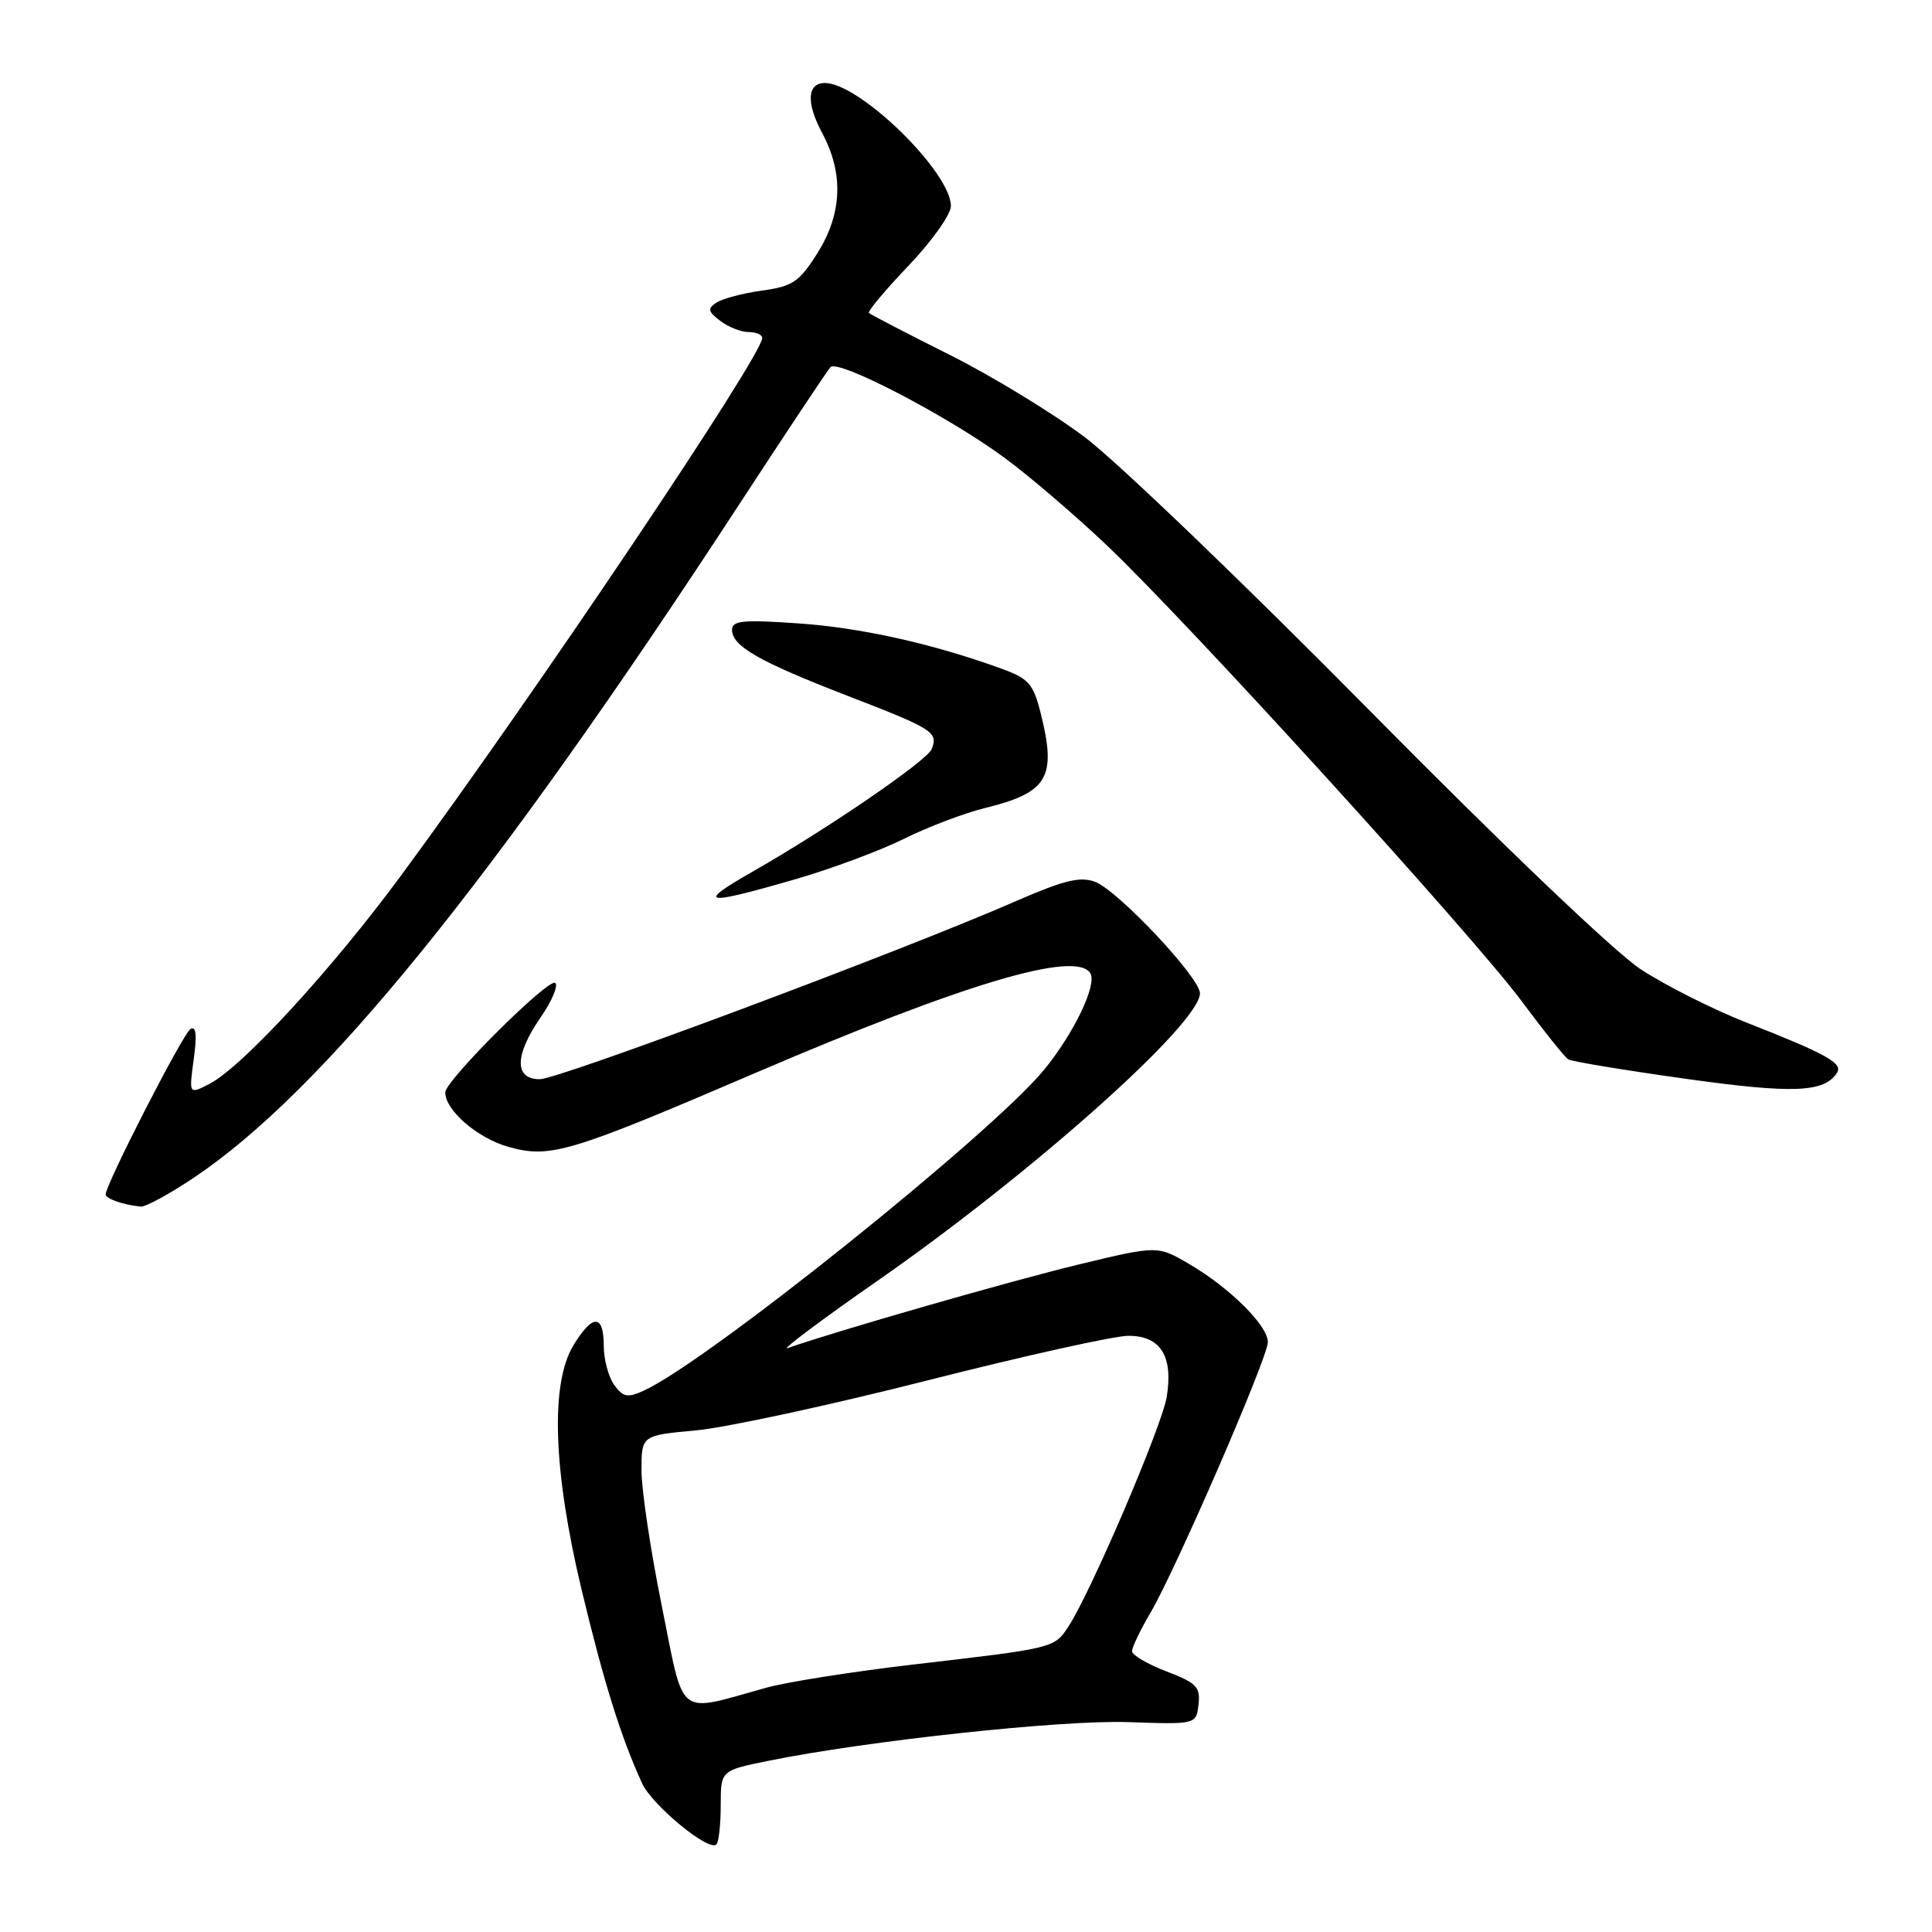 <?xml version="1.0" encoding="UTF-8" standalone="no"?>
<!DOCTYPE svg PUBLIC "-//W3C//DTD SVG 1.1//EN" "http://www.w3.org/Graphics/SVG/1.1/DTD/svg11.dtd" >
<svg xmlns="http://www.w3.org/2000/svg" xmlns:xlink="http://www.w3.org/1999/xlink" version="1.1" viewBox="0 0 256 256">
 <g >
 <path fill="currentColor"
d=" M 95.50 239.22 C 95.50 234.60 95.50 234.60 101.81 233.32 C 114.91 230.66 140.71 227.88 149.50 228.19 C 158.50 228.50 158.50 228.50 158.81 225.85 C 159.07 223.54 158.55 222.99 154.56 221.47 C 152.05 220.51 150.00 219.31 150.00 218.79 C 150.00 218.28 151.10 215.97 152.46 213.67 C 155.86 207.85 168.00 179.87 168.00 177.83 C 168.00 175.65 162.95 170.64 157.61 167.51 C 153.38 165.03 153.38 165.03 142.94 167.55 C 134.05 169.69 110.48 176.46 104.38 178.63 C 103.35 179.00 108.72 174.97 116.32 169.68 C 136.78 155.43 159.00 135.62 159.00 131.62 C 159.00 129.54 148.16 118.01 145.11 116.85 C 143.13 116.10 141.01 116.62 134.56 119.43 C 119.57 125.99 74.06 143.00 71.52 143.00 C 68.12 143.00 68.17 139.81 71.65 134.79 C 73.11 132.68 73.98 130.64 73.58 130.25 C 72.79 129.46 59.00 143.17 59.00 144.75 C 59.00 147.13 63.28 150.82 67.38 151.97 C 72.90 153.51 75.39 152.77 100.00 142.21 C 127.80 130.29 142.58 125.89 144.47 128.96 C 145.40 130.46 142.31 136.92 138.34 141.76 C 131.41 150.21 93.71 180.44 85.32 184.26 C 83.16 185.25 82.57 185.14 81.39 183.52 C 80.63 182.47 80.00 180.13 80.00 178.31 C 80.00 174.11 78.52 174.09 75.99 178.25 C 72.90 183.31 73.29 194.88 77.07 210.67 C 80.01 222.92 82.27 230.17 85.08 236.30 C 86.42 239.21 93.93 245.40 94.93 244.40 C 95.24 244.09 95.50 241.75 95.50 239.22 Z  M 25.64 156.08 C 42.72 144.67 65.22 116.93 97.63 67.32 C 104.03 57.52 109.61 49.12 110.04 48.65 C 111.03 47.55 125.60 55.13 133.12 60.67 C 136.33 63.03 142.41 68.23 146.63 72.23 C 157.21 82.25 195.13 123.91 201.65 132.69 C 204.58 136.64 207.35 140.10 207.80 140.37 C 208.24 140.65 215.20 141.80 223.25 142.93 C 237.63 144.95 241.78 144.78 243.43 142.11 C 244.20 140.87 241.91 139.61 231.43 135.50 C 226.96 133.75 220.65 130.56 217.40 128.43 C 213.93 126.14 199.18 112.07 181.50 94.17 C 165.00 77.46 148.02 61.16 143.77 57.95 C 139.52 54.75 131.42 49.81 125.78 46.99 C 120.13 44.16 115.35 41.68 115.14 41.47 C 114.93 41.27 117.29 38.45 120.38 35.21 C 123.47 31.97 126.00 28.41 126.00 27.31 C 126.00 22.81 113.91 11.00 109.30 11.00 C 106.94 11.00 106.80 13.63 108.94 17.62 C 111.82 22.99 111.60 28.34 108.29 33.58 C 105.90 37.35 105.02 37.95 100.99 38.50 C 98.47 38.85 95.75 39.56 94.95 40.09 C 93.72 40.89 93.80 41.27 95.44 42.52 C 96.51 43.33 98.20 44.00 99.19 44.00 C 100.19 44.00 101.00 44.35 101.00 44.78 C 101.00 47.13 70.99 91.79 53.15 116.00 C 43.96 128.47 32.12 141.35 27.77 143.61 C 25.03 145.03 25.03 145.03 25.67 140.36 C 26.12 137.11 25.98 135.89 25.23 136.36 C 24.23 136.98 14.00 156.94 14.00 158.27 C 14.00 158.84 16.33 159.65 18.64 159.88 C 19.26 159.95 22.41 158.24 25.64 156.08 Z  M 105.43 116.49 C 110.20 115.11 116.66 112.70 119.80 111.14 C 122.93 109.58 127.75 107.75 130.50 107.07 C 138.87 105.02 140.04 103.03 137.89 94.48 C 136.91 90.59 136.31 89.91 132.64 88.58 C 123.54 85.28 114.07 83.17 105.75 82.60 C 98.41 82.09 97.00 82.23 97.00 83.47 C 97.00 85.62 100.62 87.68 112.23 92.17 C 123.69 96.60 124.32 97.00 123.46 99.25 C 122.87 100.78 109.58 109.88 99.75 115.48 C 92.10 119.85 93.19 120.04 105.43 116.49 Z  M 87.70 212.84 C 86.21 205.50 85.00 197.40 85.00 194.84 C 85.00 190.20 85.00 190.20 92.25 189.53 C 96.24 189.16 109.99 186.19 122.82 182.93 C 135.64 179.67 147.66 177.00 149.53 177.00 C 153.78 177.00 155.47 179.69 154.60 185.08 C 153.99 188.92 144.55 210.98 141.58 215.51 C 139.69 218.40 139.74 218.38 121.00 220.56 C 113.03 221.49 104.25 222.87 101.50 223.64 C 89.52 226.96 90.74 227.92 87.70 212.84 Z "/>
</g>
</svg>